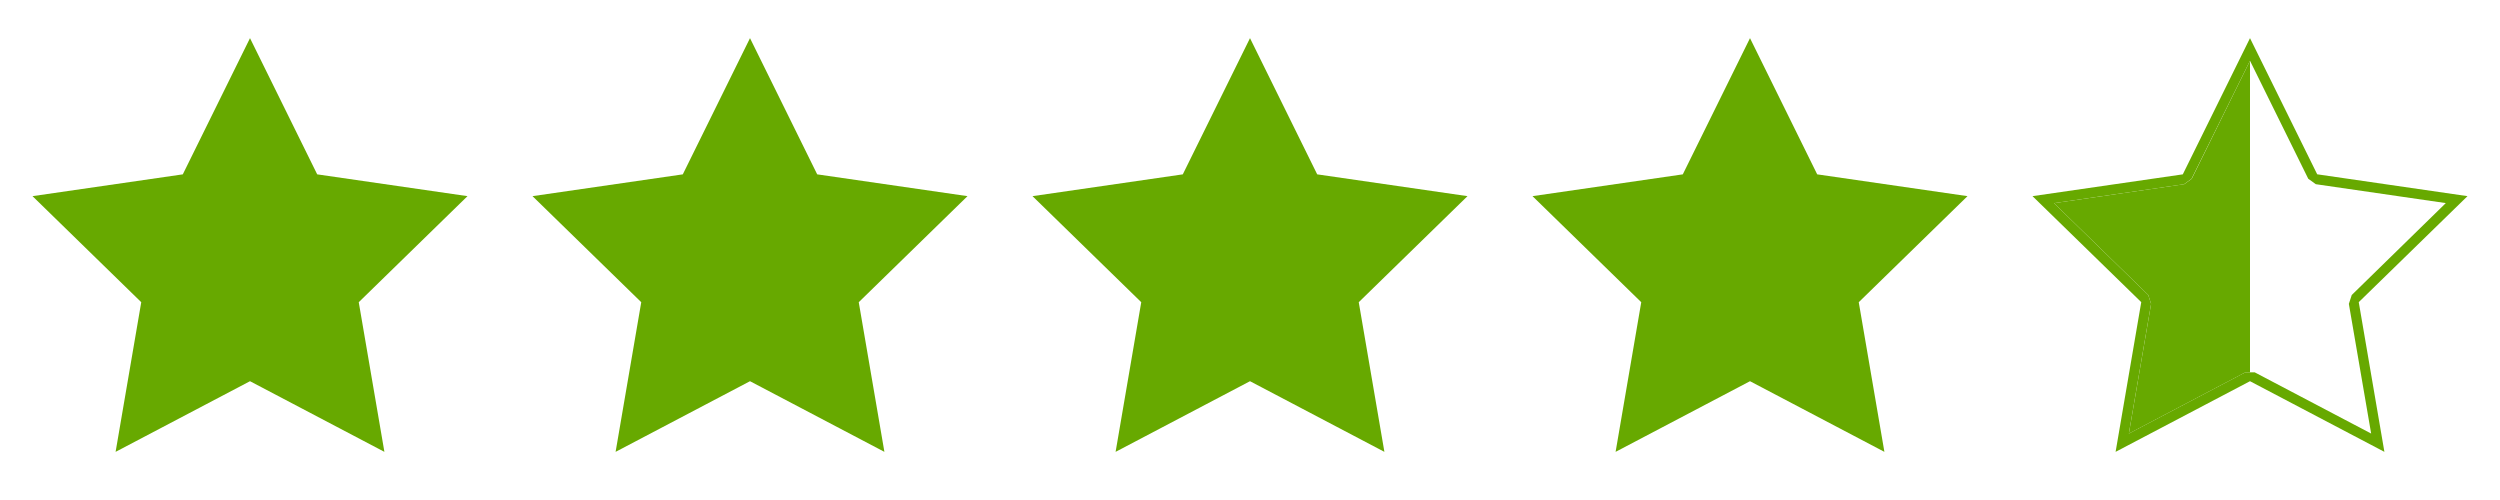 <svg xmlns="http://www.w3.org/2000/svg" class="svg-stars" id="stars45" viewBox="0 0 500 100"><title>stars4.5</title><polygon points="50 7.63 63.44 34.87 93.5 39.23 71.75 60.44 76.88 90.37 50 76.24 23.12 90.37 28.25 60.44 6.5 39.23 36.56 34.87 50 7.63" style="fill:#67a900"/><polygon points="50.93 74.47 49.07 74.47 25.77 86.72 30.22 60.77 29.65 59 10.8 40.63 36.84 36.84 38.35 35.75 50 12.15 61.65 35.75 63.16 36.84 89.2 40.63 70.35 59 69.78 60.77 74.23 86.72 50.93 74.47" style="fill:#67a900"/><polygon points="150 7.63 163.44 34.87 193.5 39.23 171.75 60.44 176.88 90.37 150 76.24 123.12 90.37 128.25 60.44 106.5 39.23 136.56 34.87 150 7.63" style="fill:#67a900"/><polygon points="150.93 74.47 149.07 74.47 125.77 86.72 130.22 60.77 129.65 59 110.8 40.63 136.84 36.84 138.35 35.75 150 12.15 161.65 35.75 163.16 36.84 189.2 40.63 170.35 59 169.78 60.77 174.23 86.72 150.93 74.47" style="fill:#67a900"/><polygon points="250 7.63 263.44 34.87 293.5 39.23 271.75 60.44 276.88 90.37 250 76.24 223.12 90.37 228.25 60.44 206.5 39.23 236.56 34.87 250 7.63" style="fill:#67a900"/><polygon points="250.93 74.47 249.07 74.47 225.77 86.72 230.22 60.77 229.65 59 210.8 40.63 236.84 36.84 238.35 35.75 250 12.15 261.65 35.75 263.15 36.84 289.2 40.63 270.35 59 269.78 60.77 274.23 86.72 250.93 74.47" style="fill:#67a900"/><polygon points="350 7.63 363.44 34.87 393.5 39.23 371.75 60.44 376.88 90.37 350 76.24 323.12 90.37 328.25 60.44 306.5 39.23 336.56 34.87 350 7.63" style="fill:#67a900"/><polygon points="350.93 74.47 349.07 74.47 325.77 86.72 330.22 60.77 329.65 59 310.8 40.63 336.85 36.84 338.35 35.75 350 12.15 361.65 35.75 363.15 36.84 389.2 40.63 370.35 59 369.78 60.77 374.23 86.72 350.93 74.47" style="fill:#67a900"/><path d="M493.5,39.23l-30.06-4.37L450,7.63,436.56,34.87,406.5,39.23l21.75,21.2-5.13,29.94L450,76.24l26.88,14.13-5.13-29.94ZM474.23,86.71l-23.3-12.25h-1.86l-23.3,12.25,4.45-25.94L429.65,59,410.8,40.63l26-3.78,1.51-1.09L450,12.15l11.65,23.6,1.51,1.09,26,3.78L470.35,59l-.58,1.77Z" style="fill:#67a900"/><polygon points="436.85 36.84 410.8 40.63 429.65 59 430.22 60.77 425.77 86.72 449.07 74.47 450 74.47 450 12.15 438.35 35.75 436.85 36.84" style="fill:#67a900"/></svg>